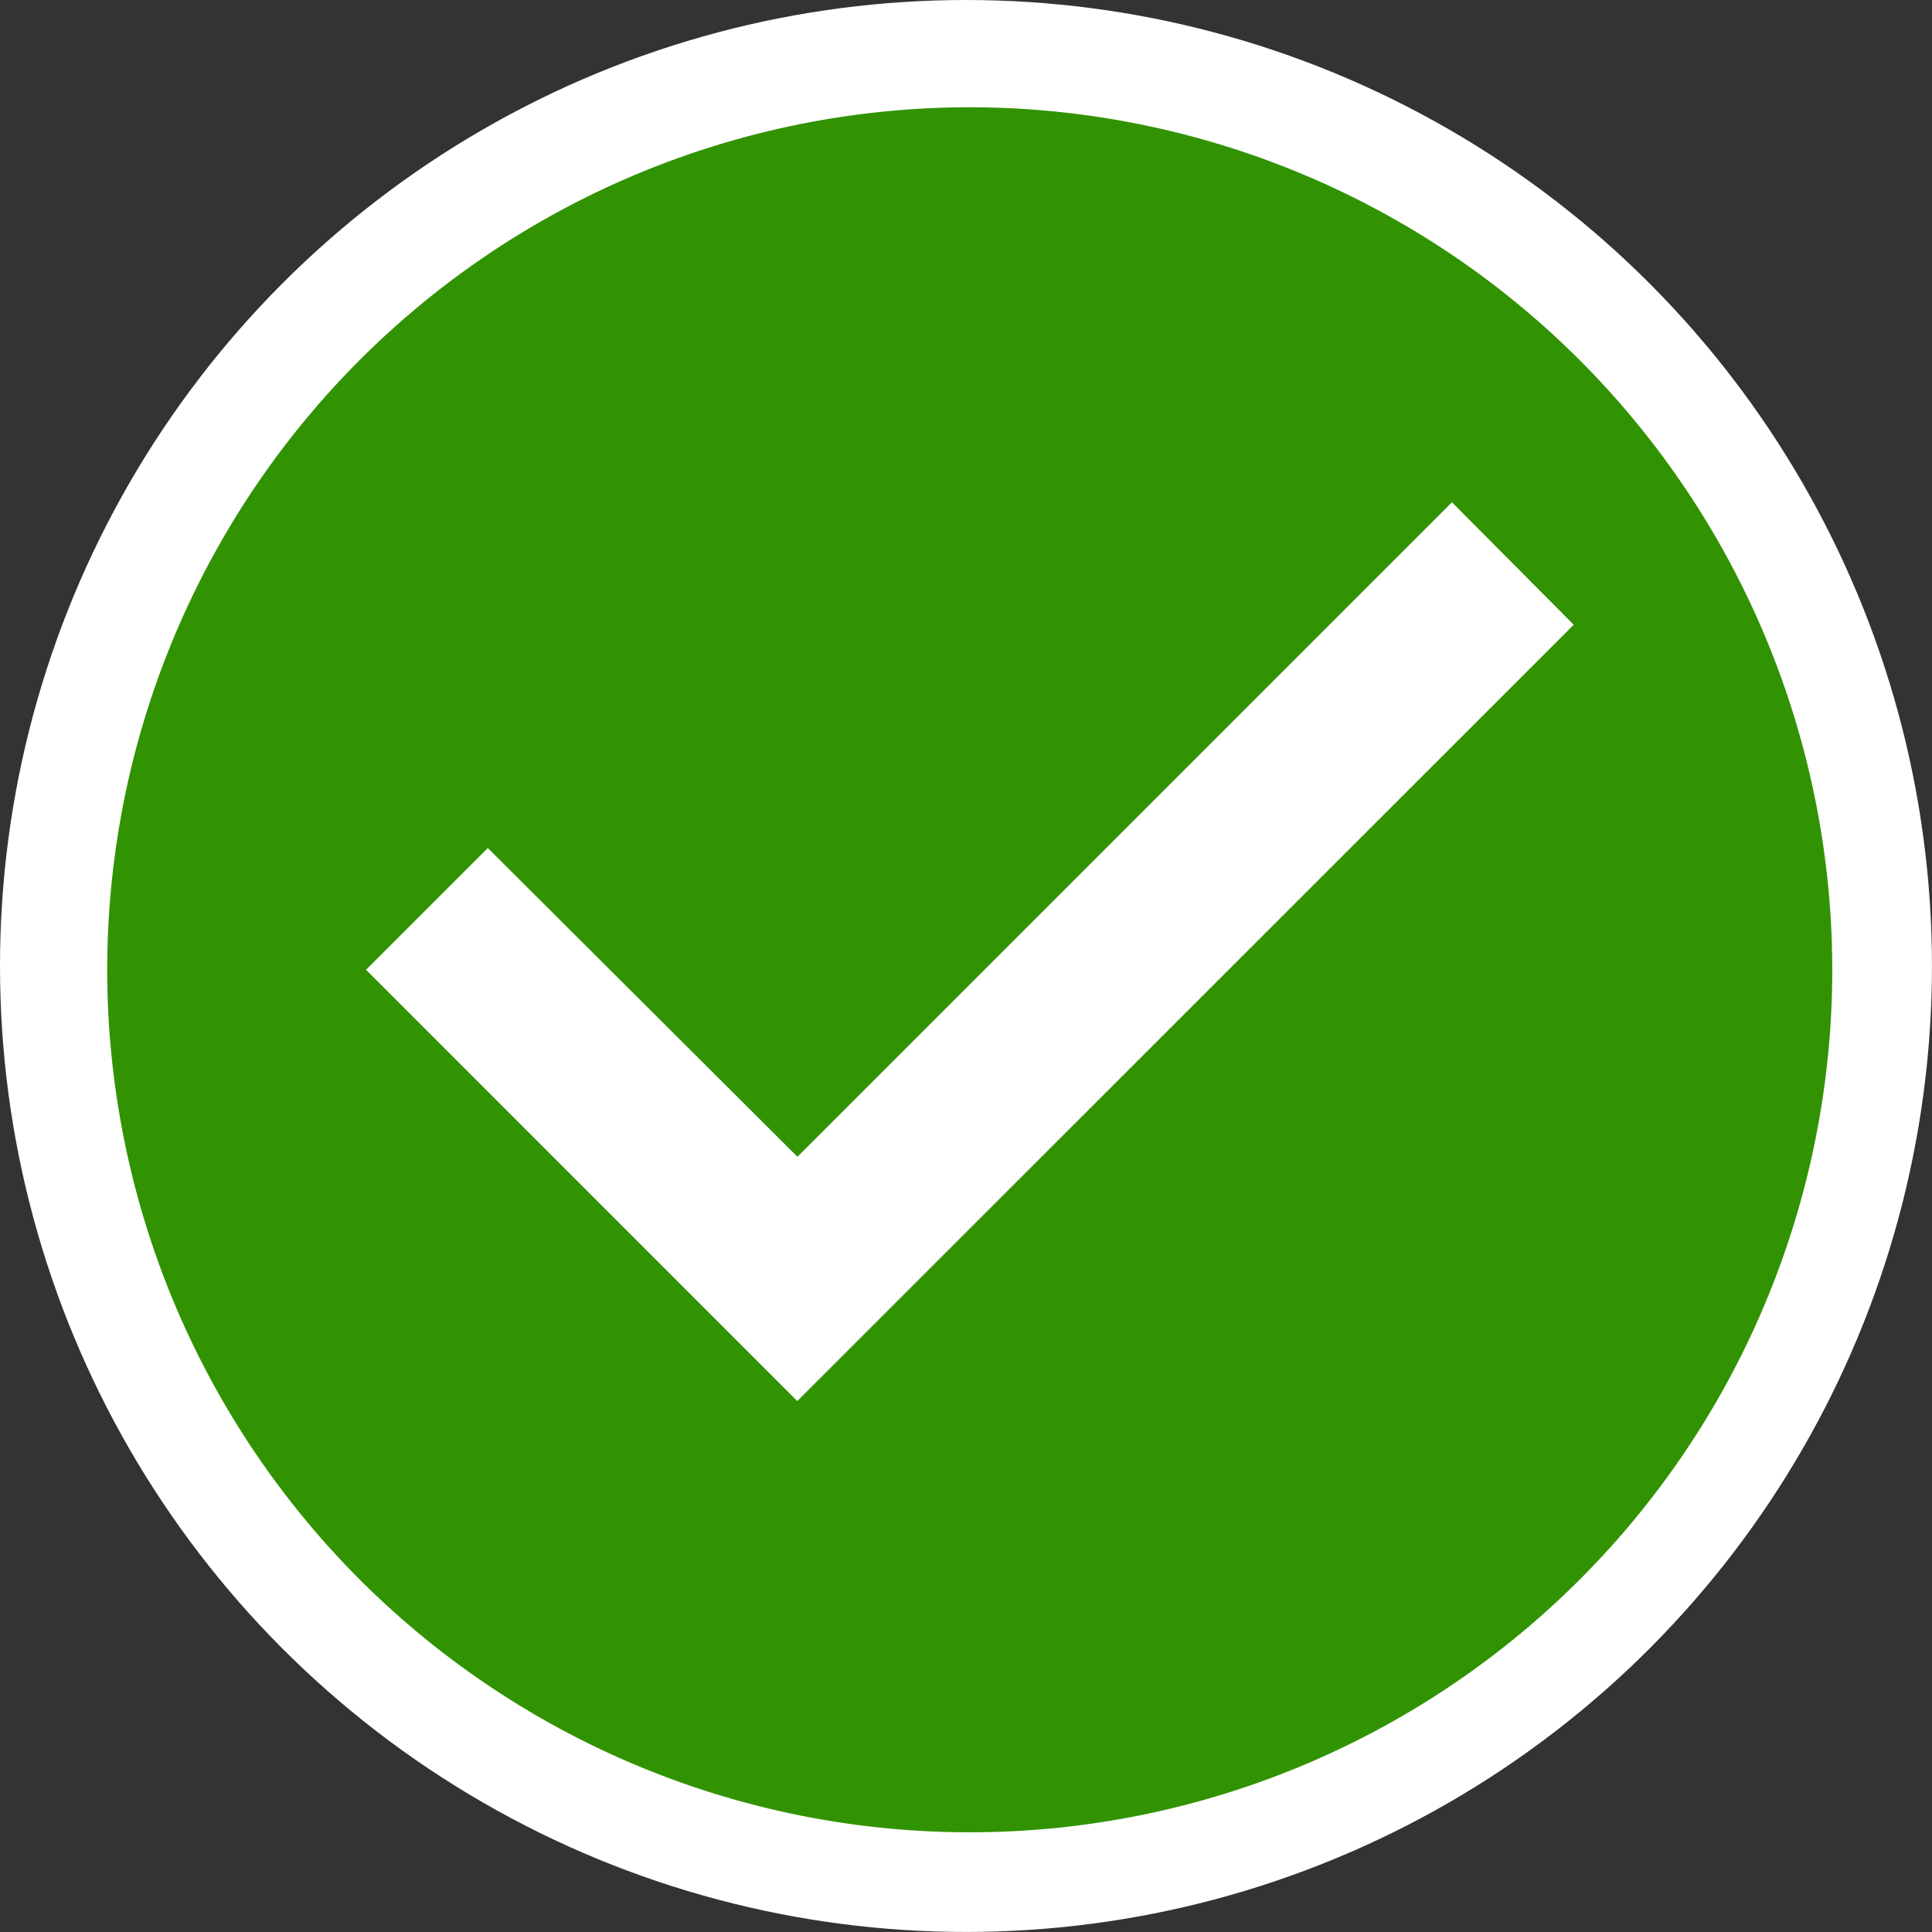 <svg xmlns="http://www.w3.org/2000/svg" viewBox="8543.036 7768.036 50.771 50.771"><rect x="8543.036" y="7768.036" width="50.771" height="50.771" fill="#333333" stroke="none"/><g transform="translate(8541.322 7766.322)"><circle fill="#fff" cx="25.385" cy="25.385" r="25.385" transform="translate(1.714 1.714)"/><path fill="#319302" d="M27.199 4.533a22.666 22.666 0 1022.665 22.666A22.674 22.674 0 0027.199 4.533zm-4.533 34L11.333 27.199l3.2-3.2 8.137 8.114 17.2-17.2 3.2 3.219z"/></g></svg>